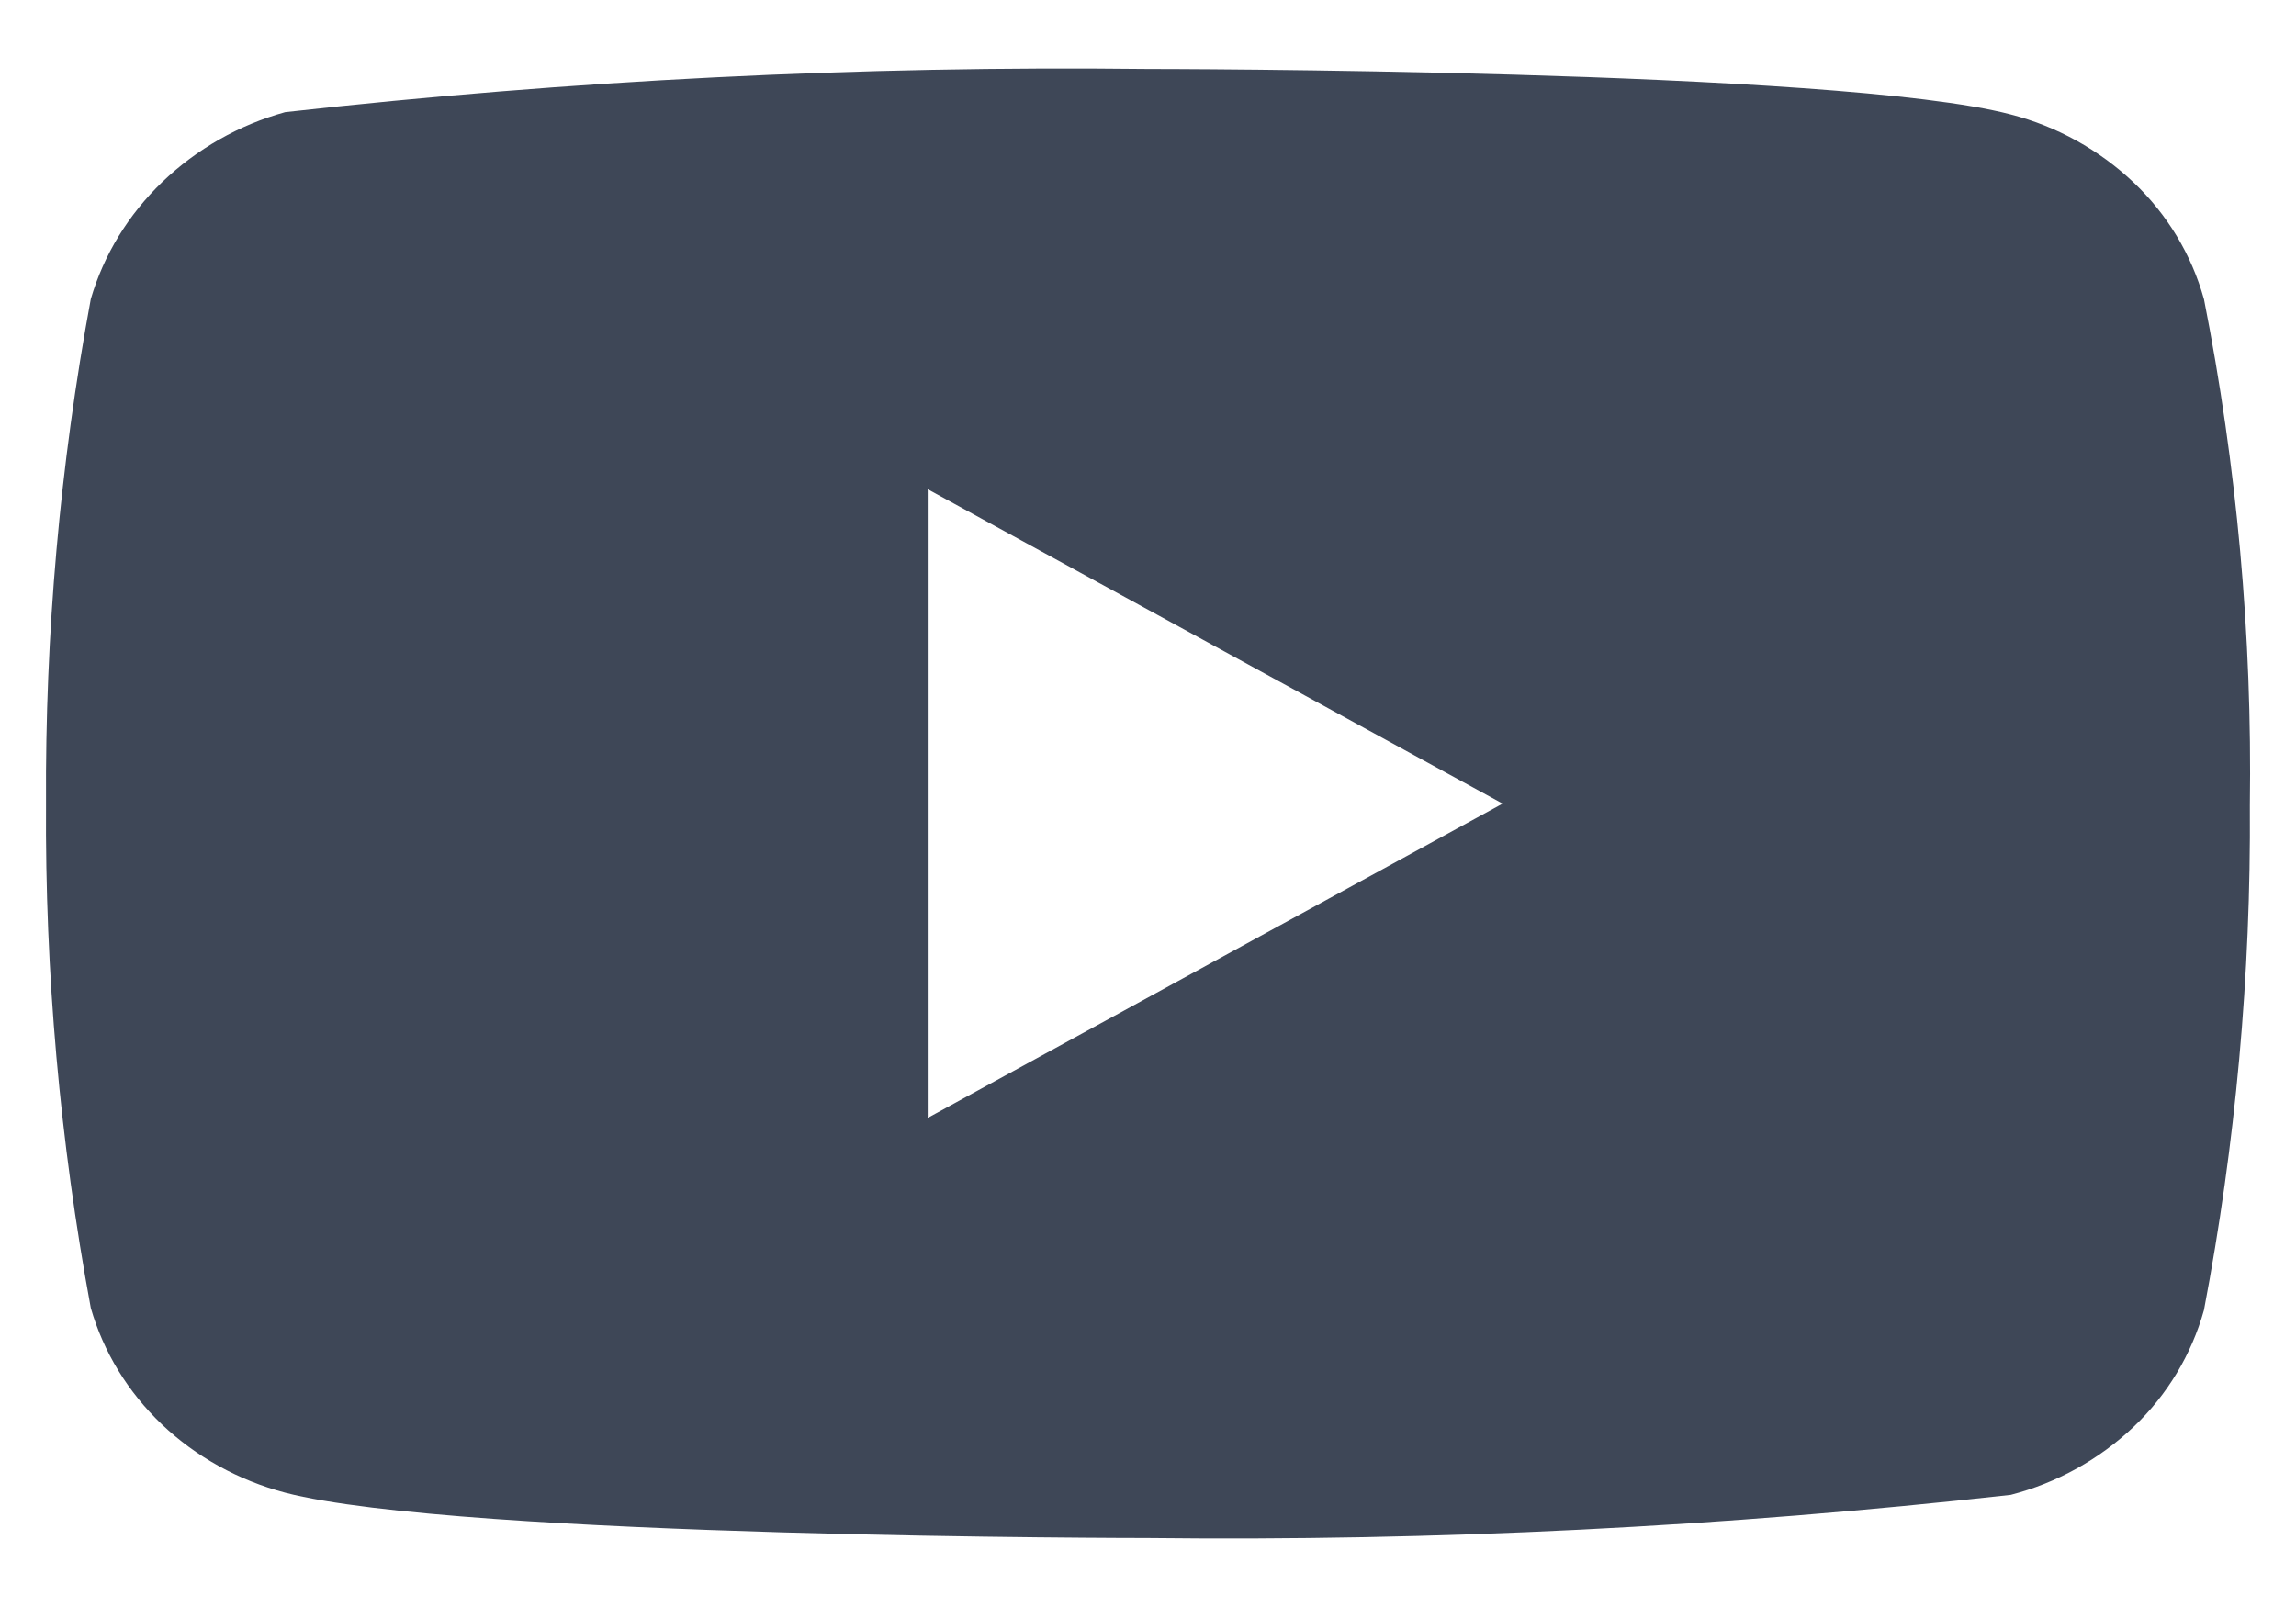 <svg width="20" height="14" viewBox="0 0 20 14" fill="none" xmlns="http://www.w3.org/2000/svg">
<path d="M19.198 2.606C19.09 2.218 18.878 1.867 18.586 1.59C18.285 1.305 17.917 1.101 17.515 0.997C16.013 0.601 9.995 0.601 9.995 0.601C7.486 0.572 4.977 0.698 2.484 0.977C2.082 1.088 1.715 1.297 1.414 1.585C1.118 1.87 0.903 2.221 0.791 2.605C0.522 4.055 0.392 5.526 0.401 7C0.391 8.473 0.522 9.944 0.791 11.395C0.901 11.778 1.114 12.127 1.411 12.41C1.708 12.692 2.077 12.896 2.484 13.004C4.006 13.399 9.995 13.399 9.995 13.399C12.507 13.428 15.019 13.302 17.515 13.023C17.917 12.919 18.285 12.715 18.586 12.43C18.878 12.153 19.089 11.802 19.198 11.414C19.474 9.965 19.608 8.493 19.598 7.018C19.619 5.538 19.485 4.058 19.198 2.605V2.606ZM8.081 9.739V4.262L13.089 7.001L8.081 9.739Z" fill="#3E4757"/>
</svg>
